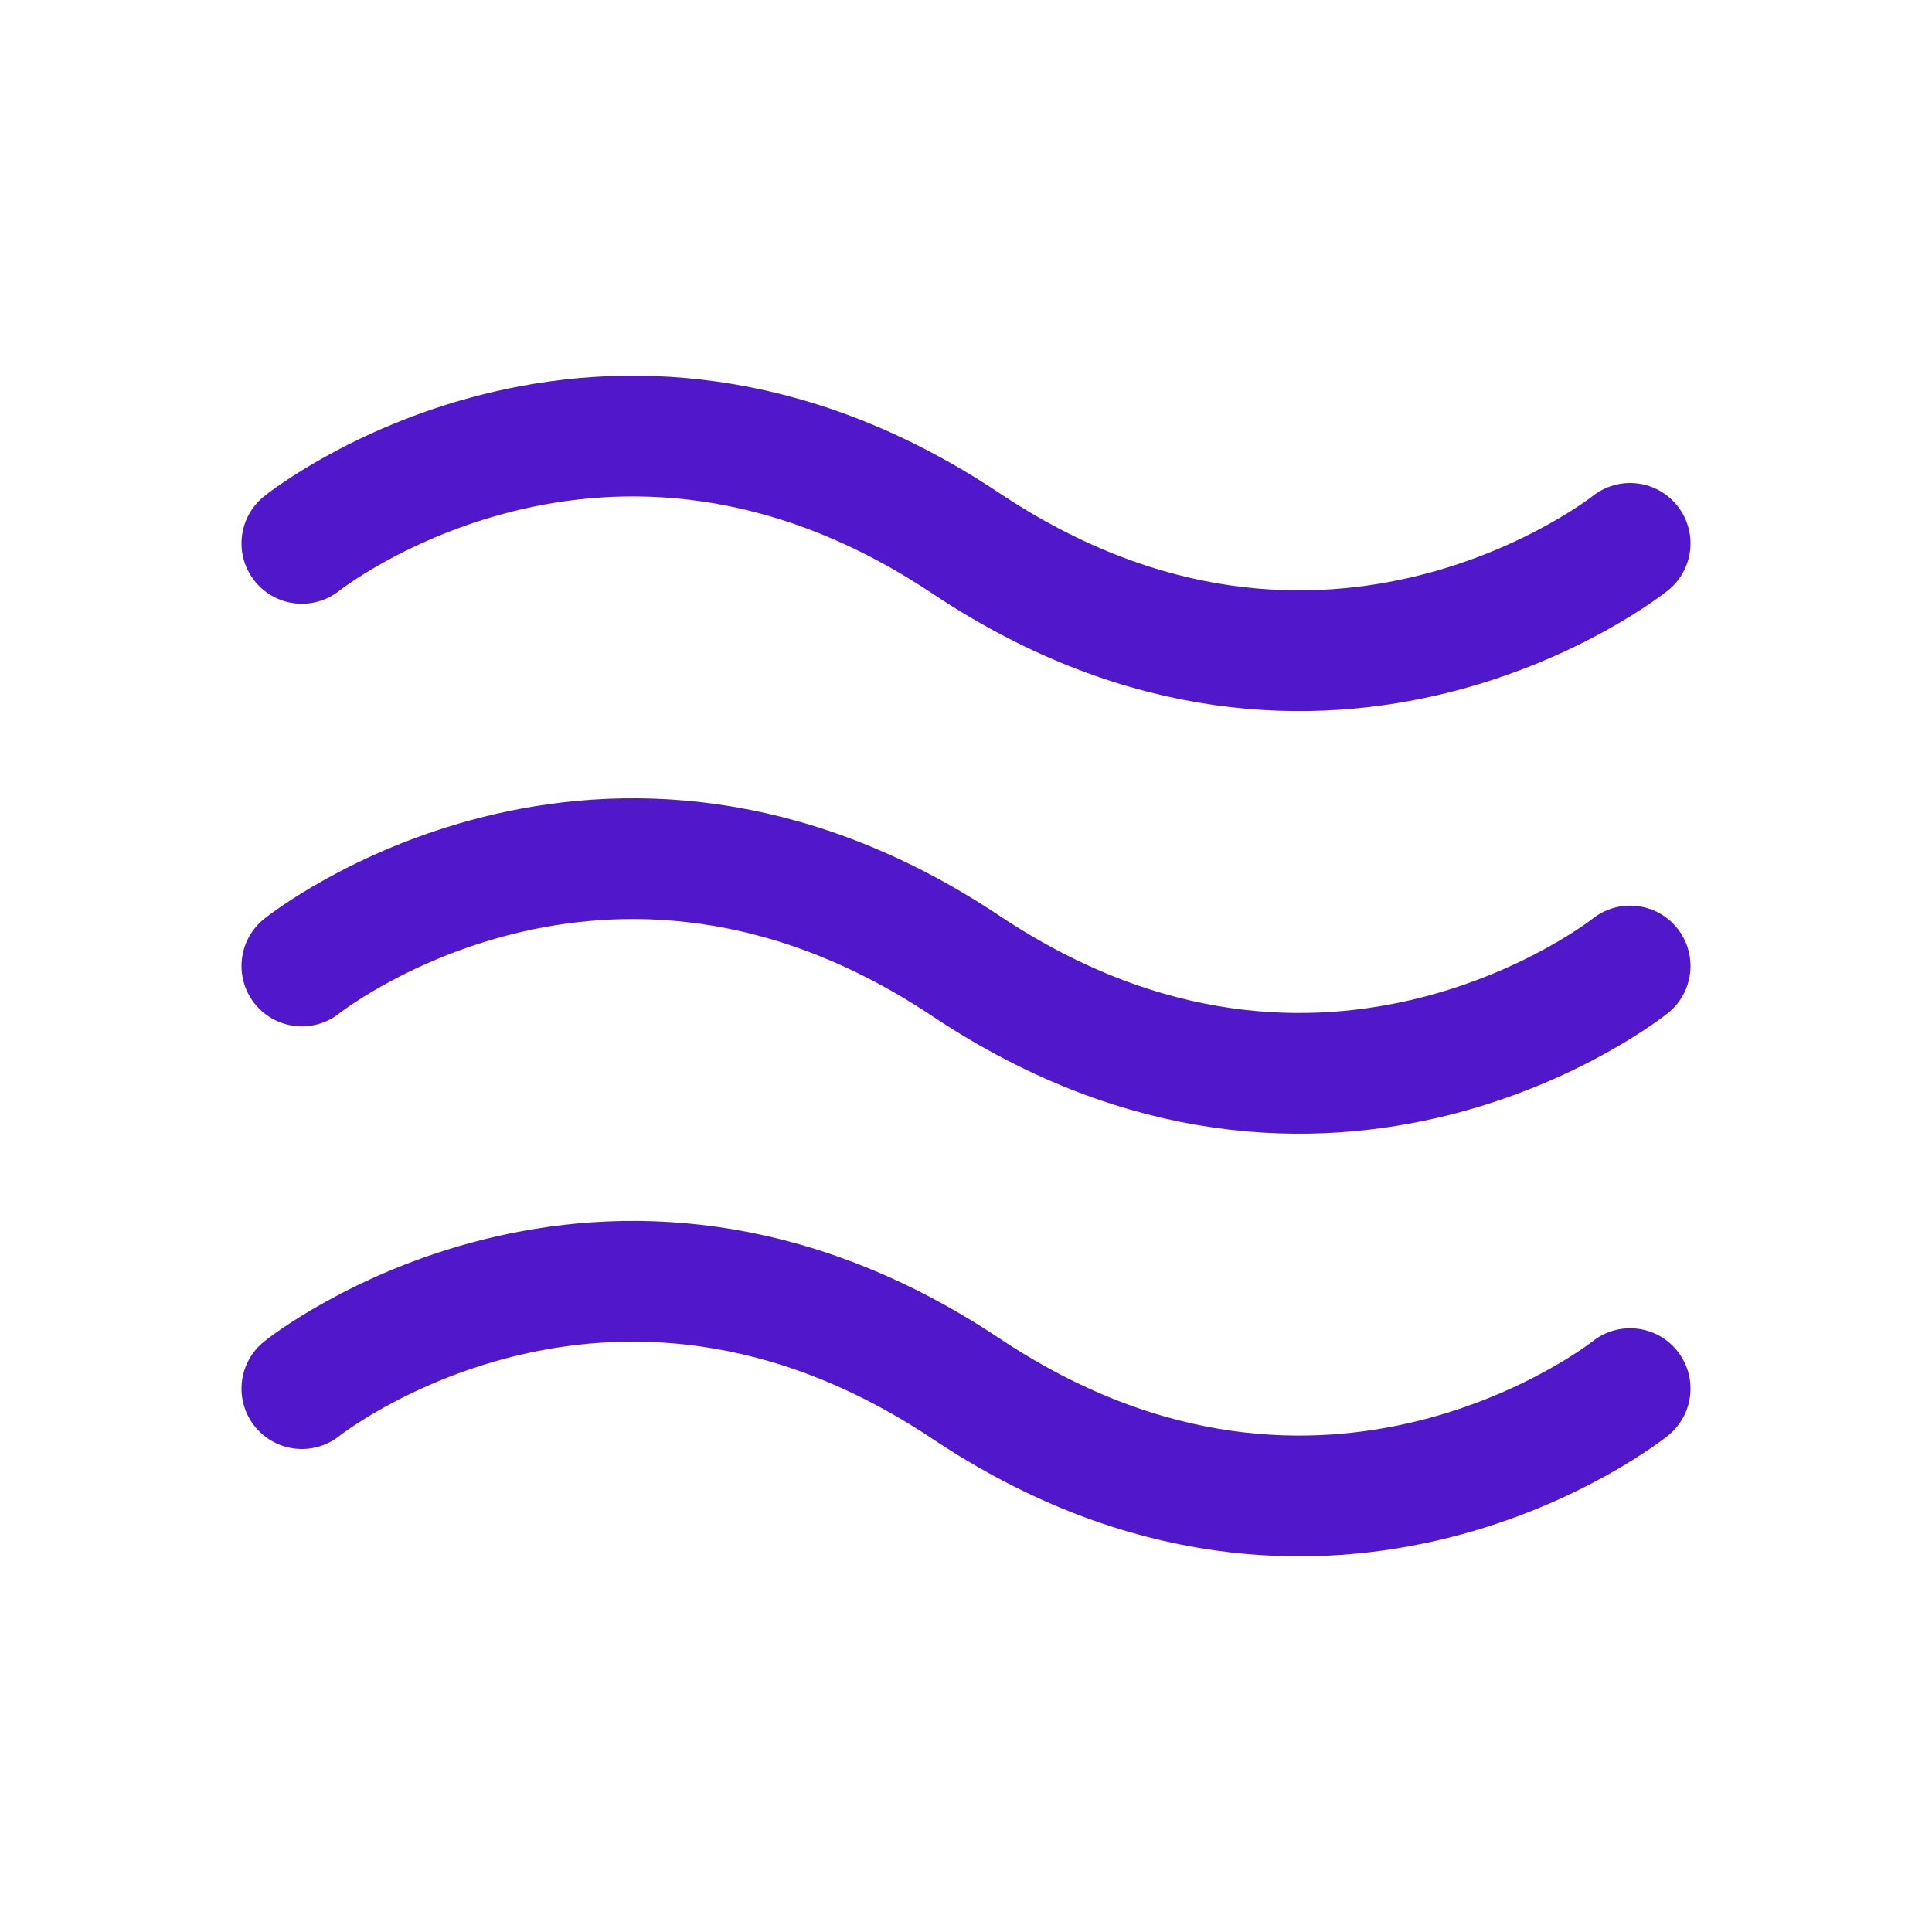 <svg width="24" height="24" viewBox="0 0 24 24" fill="none" xmlns="http://www.w3.org/2000/svg">
<path d="M3.75 6.75C3.75 6.75 7.5 3.75 12 6.75C16.5 9.75 20.25 6.75 20.25 6.75" stroke="#5018CA" stroke-width="1.5" stroke-linecap="round" stroke-linejoin="round"/>
<path d="M3.75 12C3.75 12 7.5 9 12 12C16.5 15 20.25 12 20.25 12" stroke="#5018CA" stroke-width="1.5" stroke-linecap="round" stroke-linejoin="round"/>
<path d="M3.75 17.25C3.75 17.25 7.5 14.25 12 17.25C16.5 20.25 20.25 17.25 20.25 17.25" stroke="#5018CA" stroke-width="1.5" stroke-linecap="round" stroke-linejoin="round"/>
</svg>
